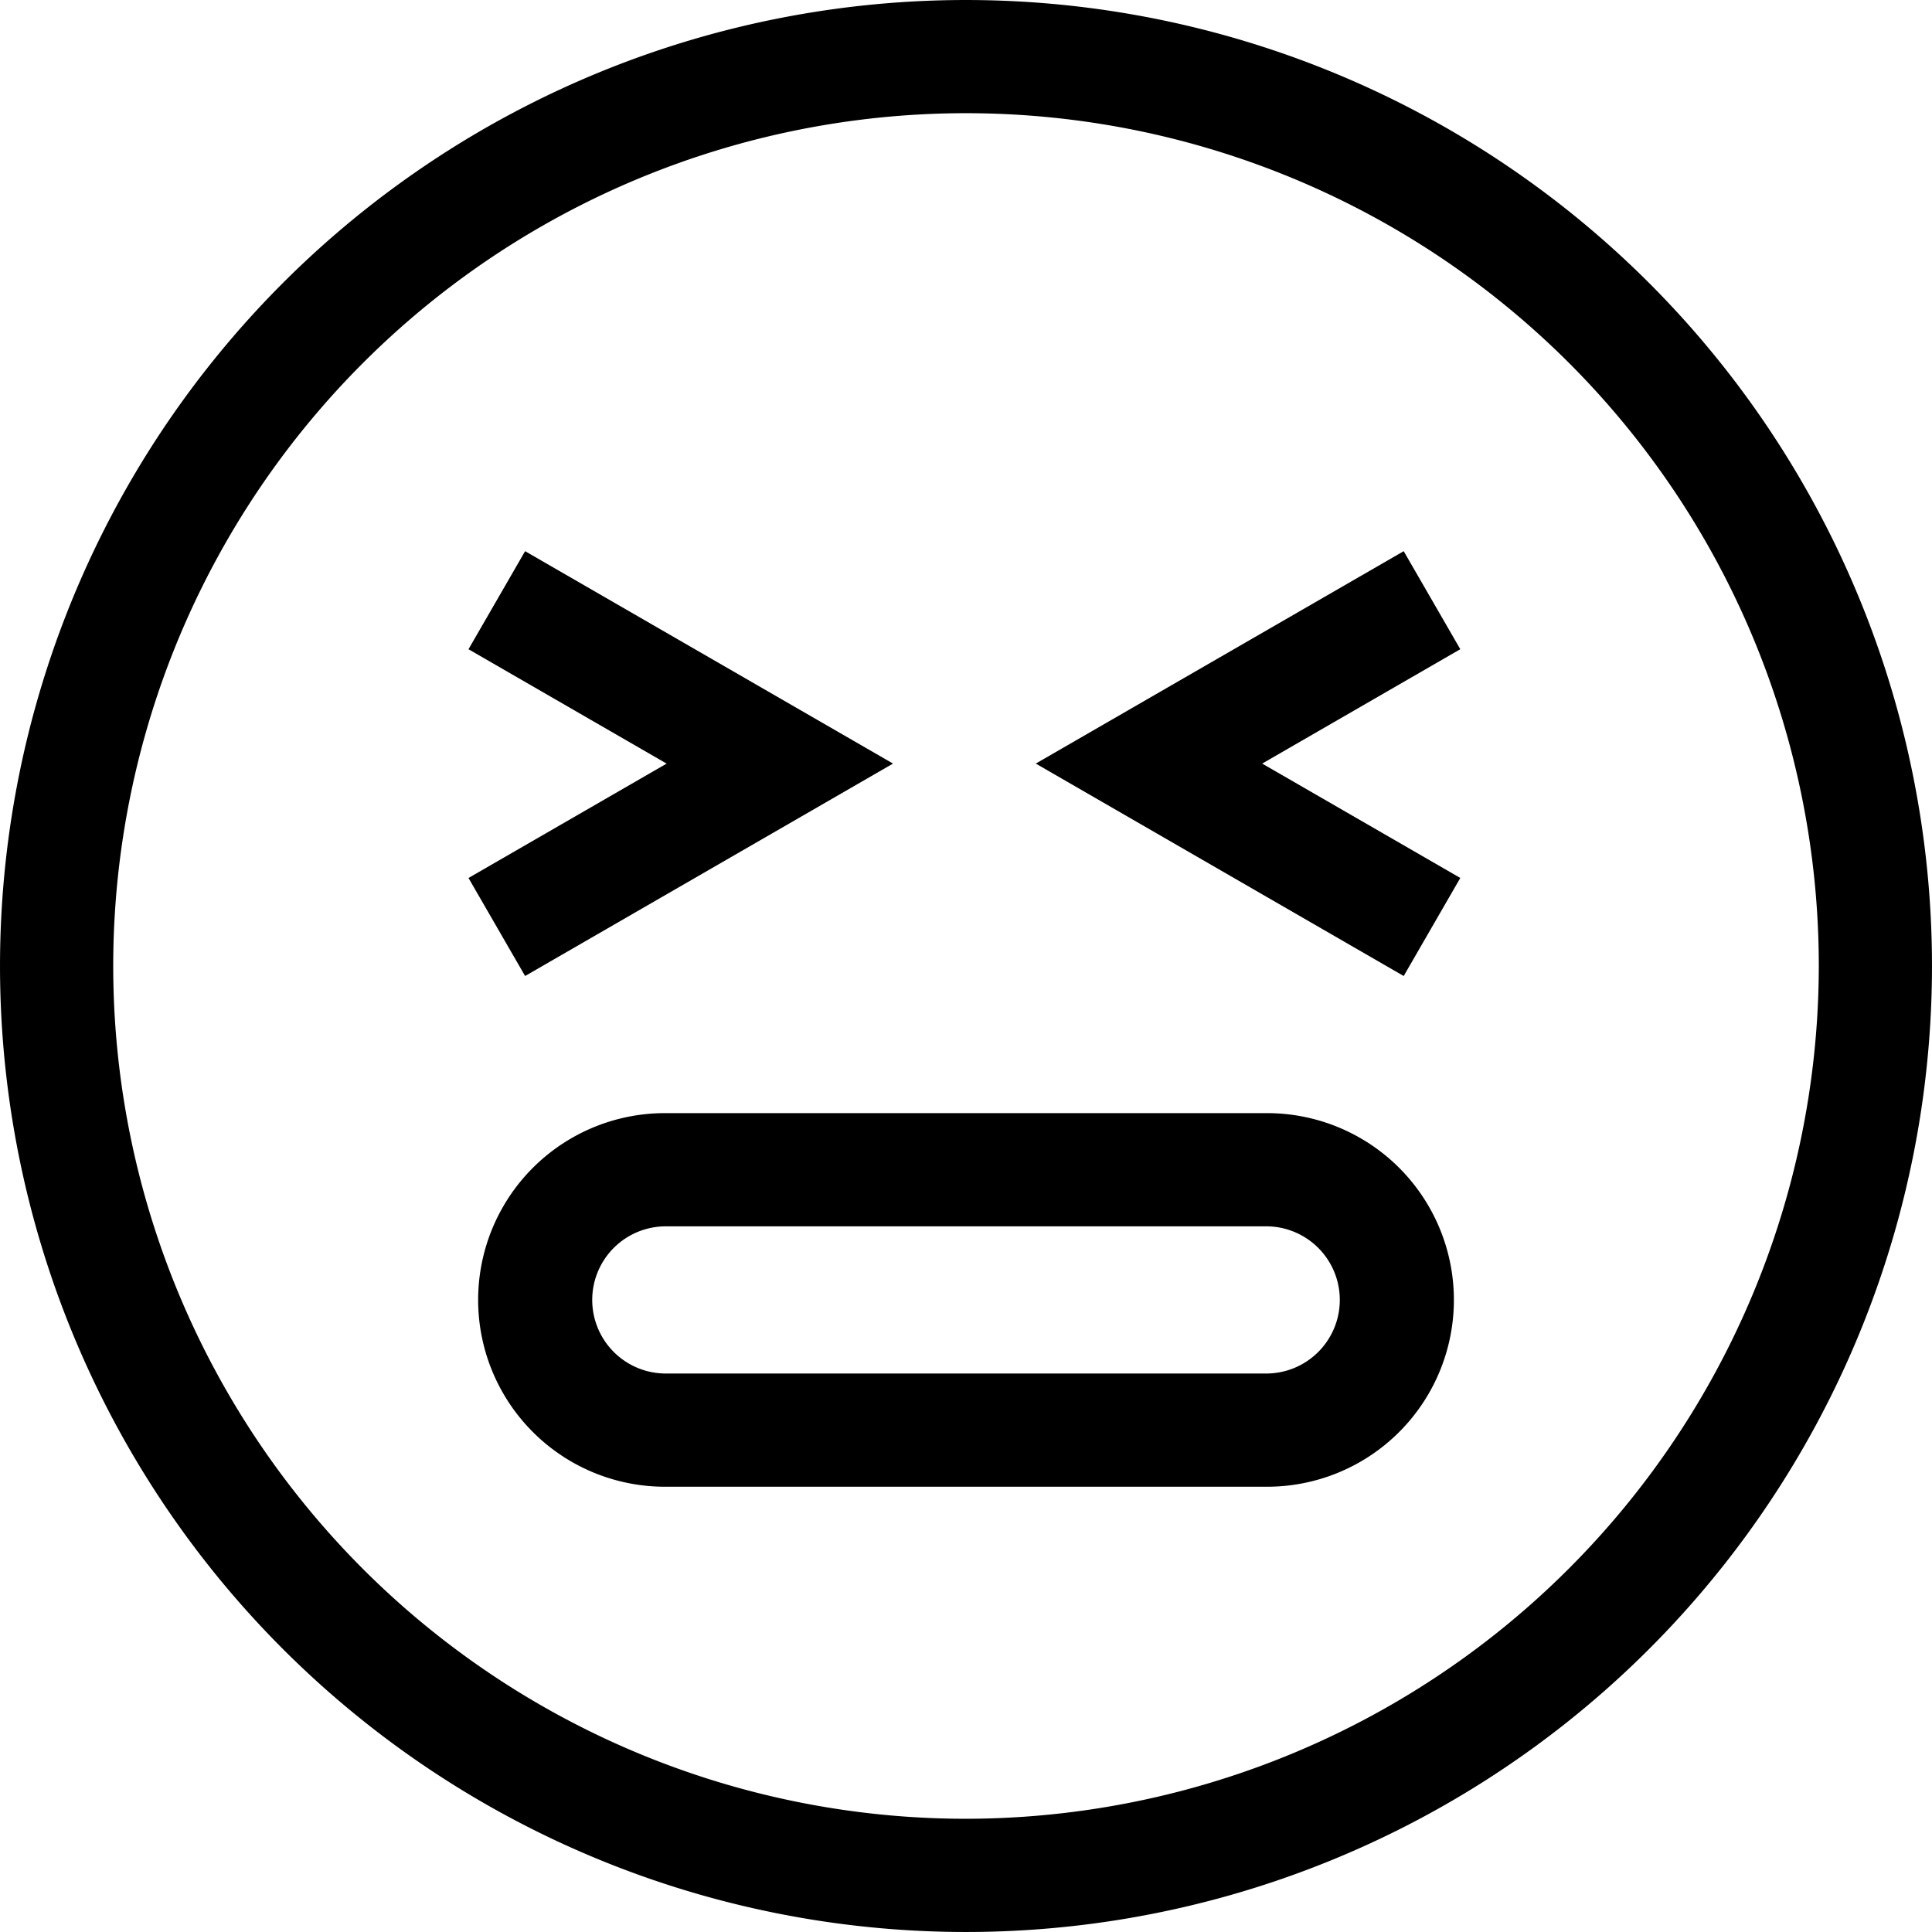<svg xmlns="http://www.w3.org/2000/svg" width="64.001" height="64" viewBox="0 0 64.001 64"><g transform="translate(0.001)"><path d="M54.627,9.373A32,32,0,0,0,9.372,54.628,32,32,0,0,0,54.627,9.373ZM32,60.25A28.25,28.25,0,1,1,60.25,32,28.282,28.282,0,0,1,32,60.25Zm0,0" transform="translate(0 0)"/><path d="M286.68,146.07l-12.188,7.036,12.188,7.037,1.875-3.248-6.563-3.789,6.563-3.789Zm0,0" transform="translate(-240.181 -127.811)"/><path d="M126.031,160.143l12.188-7.037-12.188-7.036-1.875,3.248,6.563,3.789-6.563,3.789Zm0,0" transform="translate(-108.637 -127.811)"/><path d="M153.318,295h-19.79a6.188,6.188,0,1,0,0,12.375h19.79a6.188,6.188,0,1,0,0-12.375Zm0,8.625h-19.79a2.438,2.438,0,1,1,0-4.875h19.79a2.438,2.438,0,1,1,0,4.875Zm0,0" transform="translate(-111.423 -258.125)"/></g></svg>